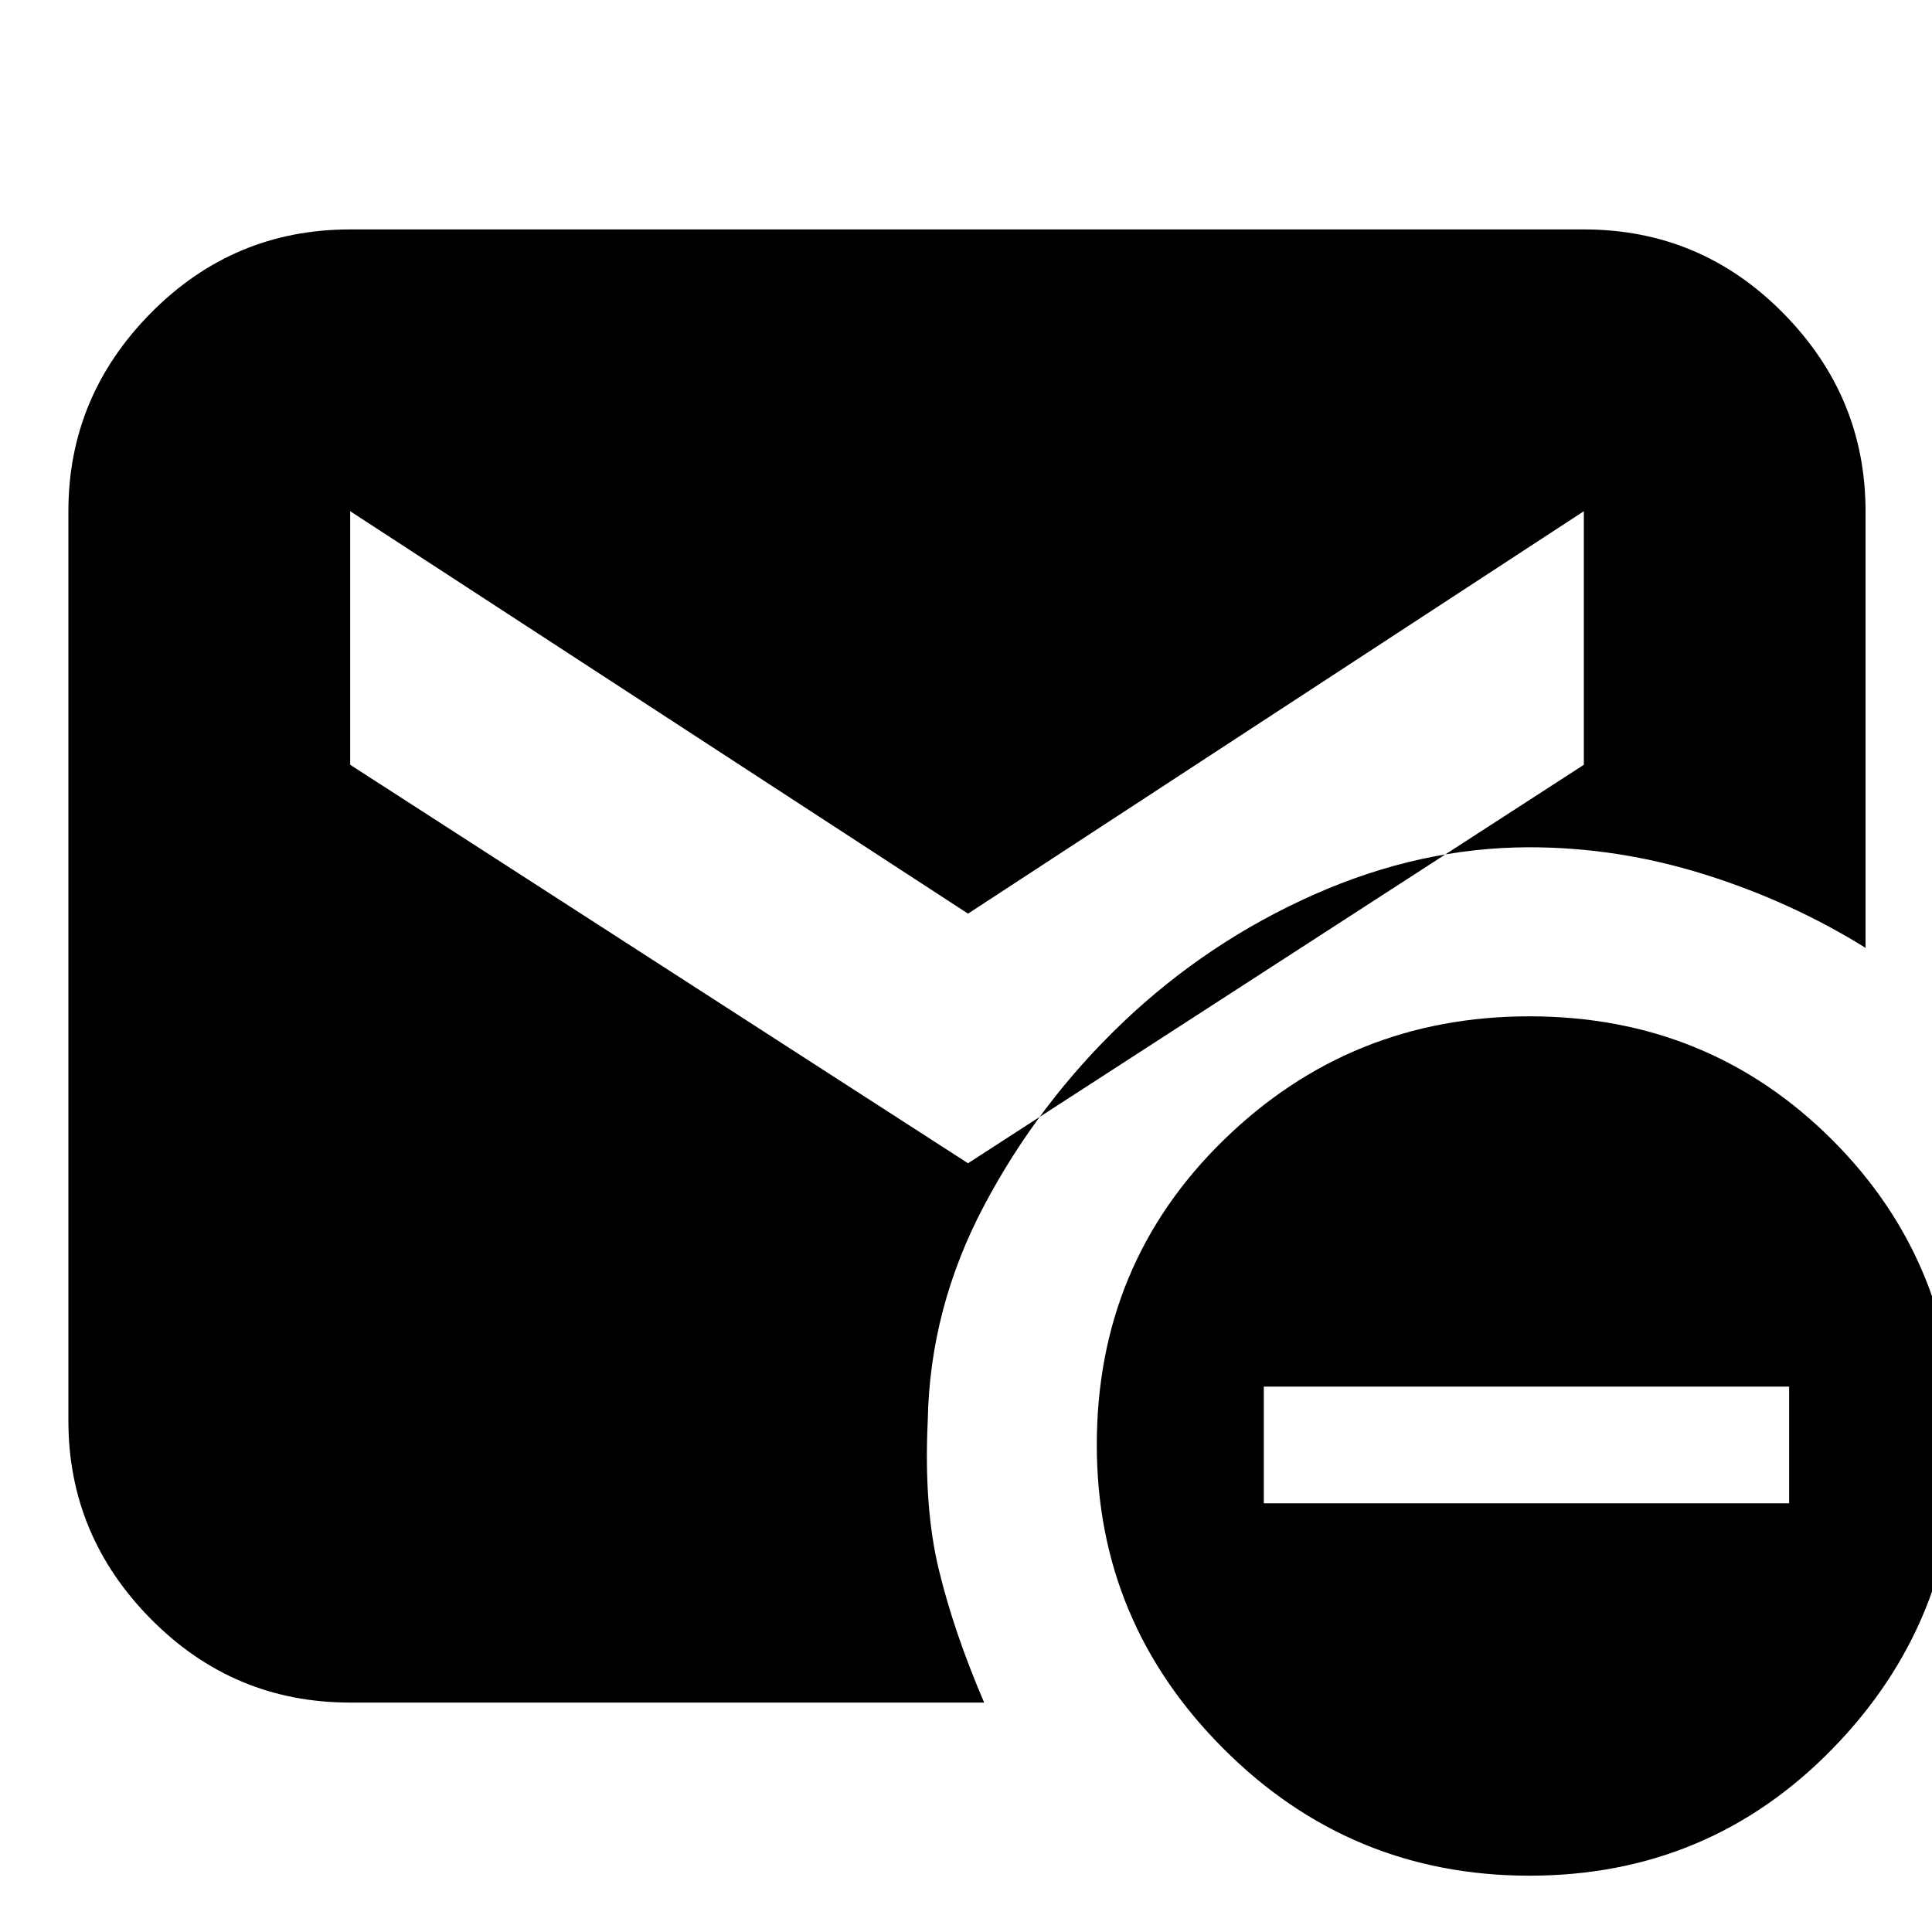 <svg xmlns="http://www.w3.org/2000/svg" height="20" width="20"><path d="m10.021 12.042 6.375-4.125V5.292l-6.375 4.166-6.396-4.166v2.625Zm5.812 7.375q-1.854 0-3.166-1.313-1.313-1.312-1.313-3.146 0-1.875 1.313-3.156 1.312-1.281 3.166-1.281 1.855 0 3.136 1.281 1.281 1.281 1.281 3.156 0 1.834-1.281 3.146-1.281 1.313-3.136 1.313Zm-2.75-3.855h5.438v-1.208h-5.438Zm-9.458 2.063q-1.208 0-2.063-.865-.854-.864-.854-2.052V5.292q0-1.188.854-2.052.855-.865 2.063-.865h12.771q1.208 0 2.062.865.854.864.854 2.052v4.52q-.77-.479-1.666-.76-.896-.281-1.813-.281-1.125 0-2.229.489-1.104.49-1.979 1.323-.875.834-1.437 1.896-.563 1.063-.584 2.229-.042.896.115 1.542.156.646.469 1.375Z"/></svg>